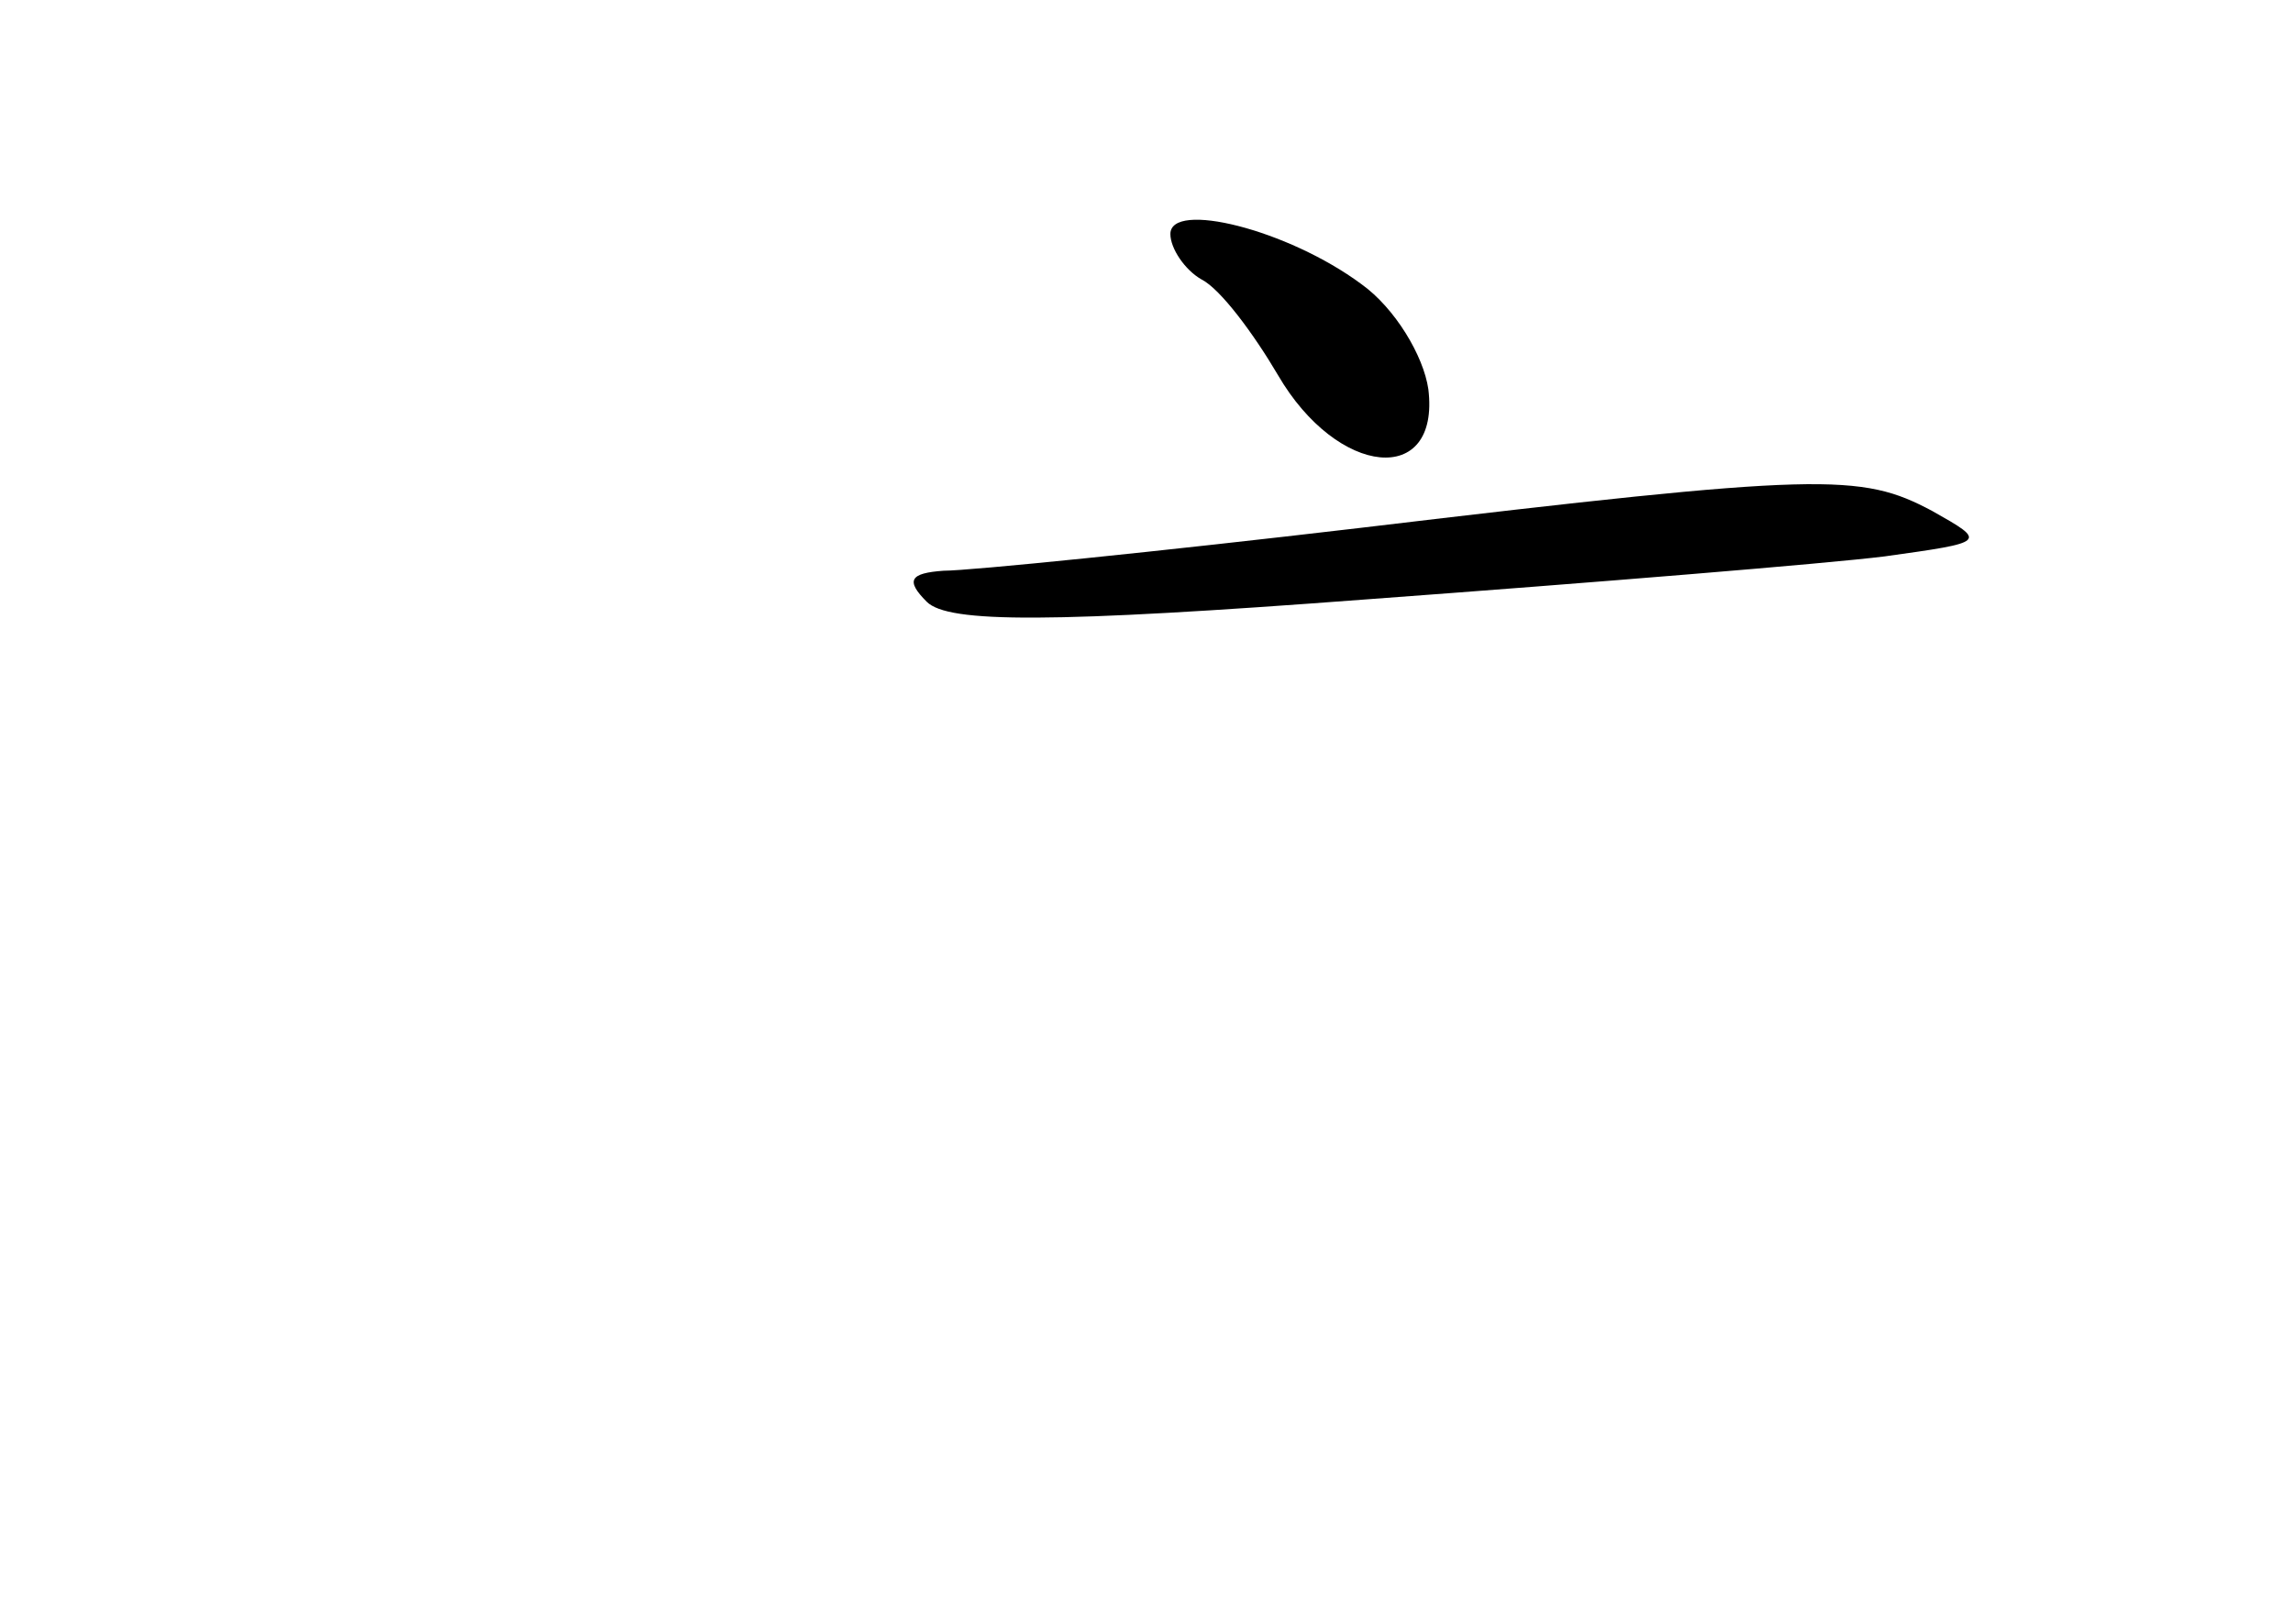 <?xml version="1.0" standalone="no"?>
<!DOCTYPE svg PUBLIC "-//W3C//DTD SVG 20010904//EN"
 "http://www.w3.org/TR/2001/REC-SVG-20010904/DTD/svg10.dtd">
<svg version="1.0" xmlns="http://www.w3.org/2000/svg"
 width="96pt" height="68pt" viewBox="0 0 96 68"
 preserveAspectRatio="xMidYMid meet">
<g transform="translate(0,68) scale(0.1,-0.1)"
fill="#000000" stroke="none">
<path d="M490 582 c0 -6 6 -15 13 -19 8 -4 22 -23 32 -40 25 -43 68 -47 63 -6
-2 14 -14 34 -28 44 -31 23 -80 35 -80 21z"/>
<path d="M570 459 c-85 -10 -164 -18 -175 -18 -14 -1 -16 -4 -7 -13 9 -9 52
-9 184 1 95 7 193 15 217 18 43 6 43 6 20 19 -30 16 -46 16 -239 -7z"/>
</g>
</svg>
